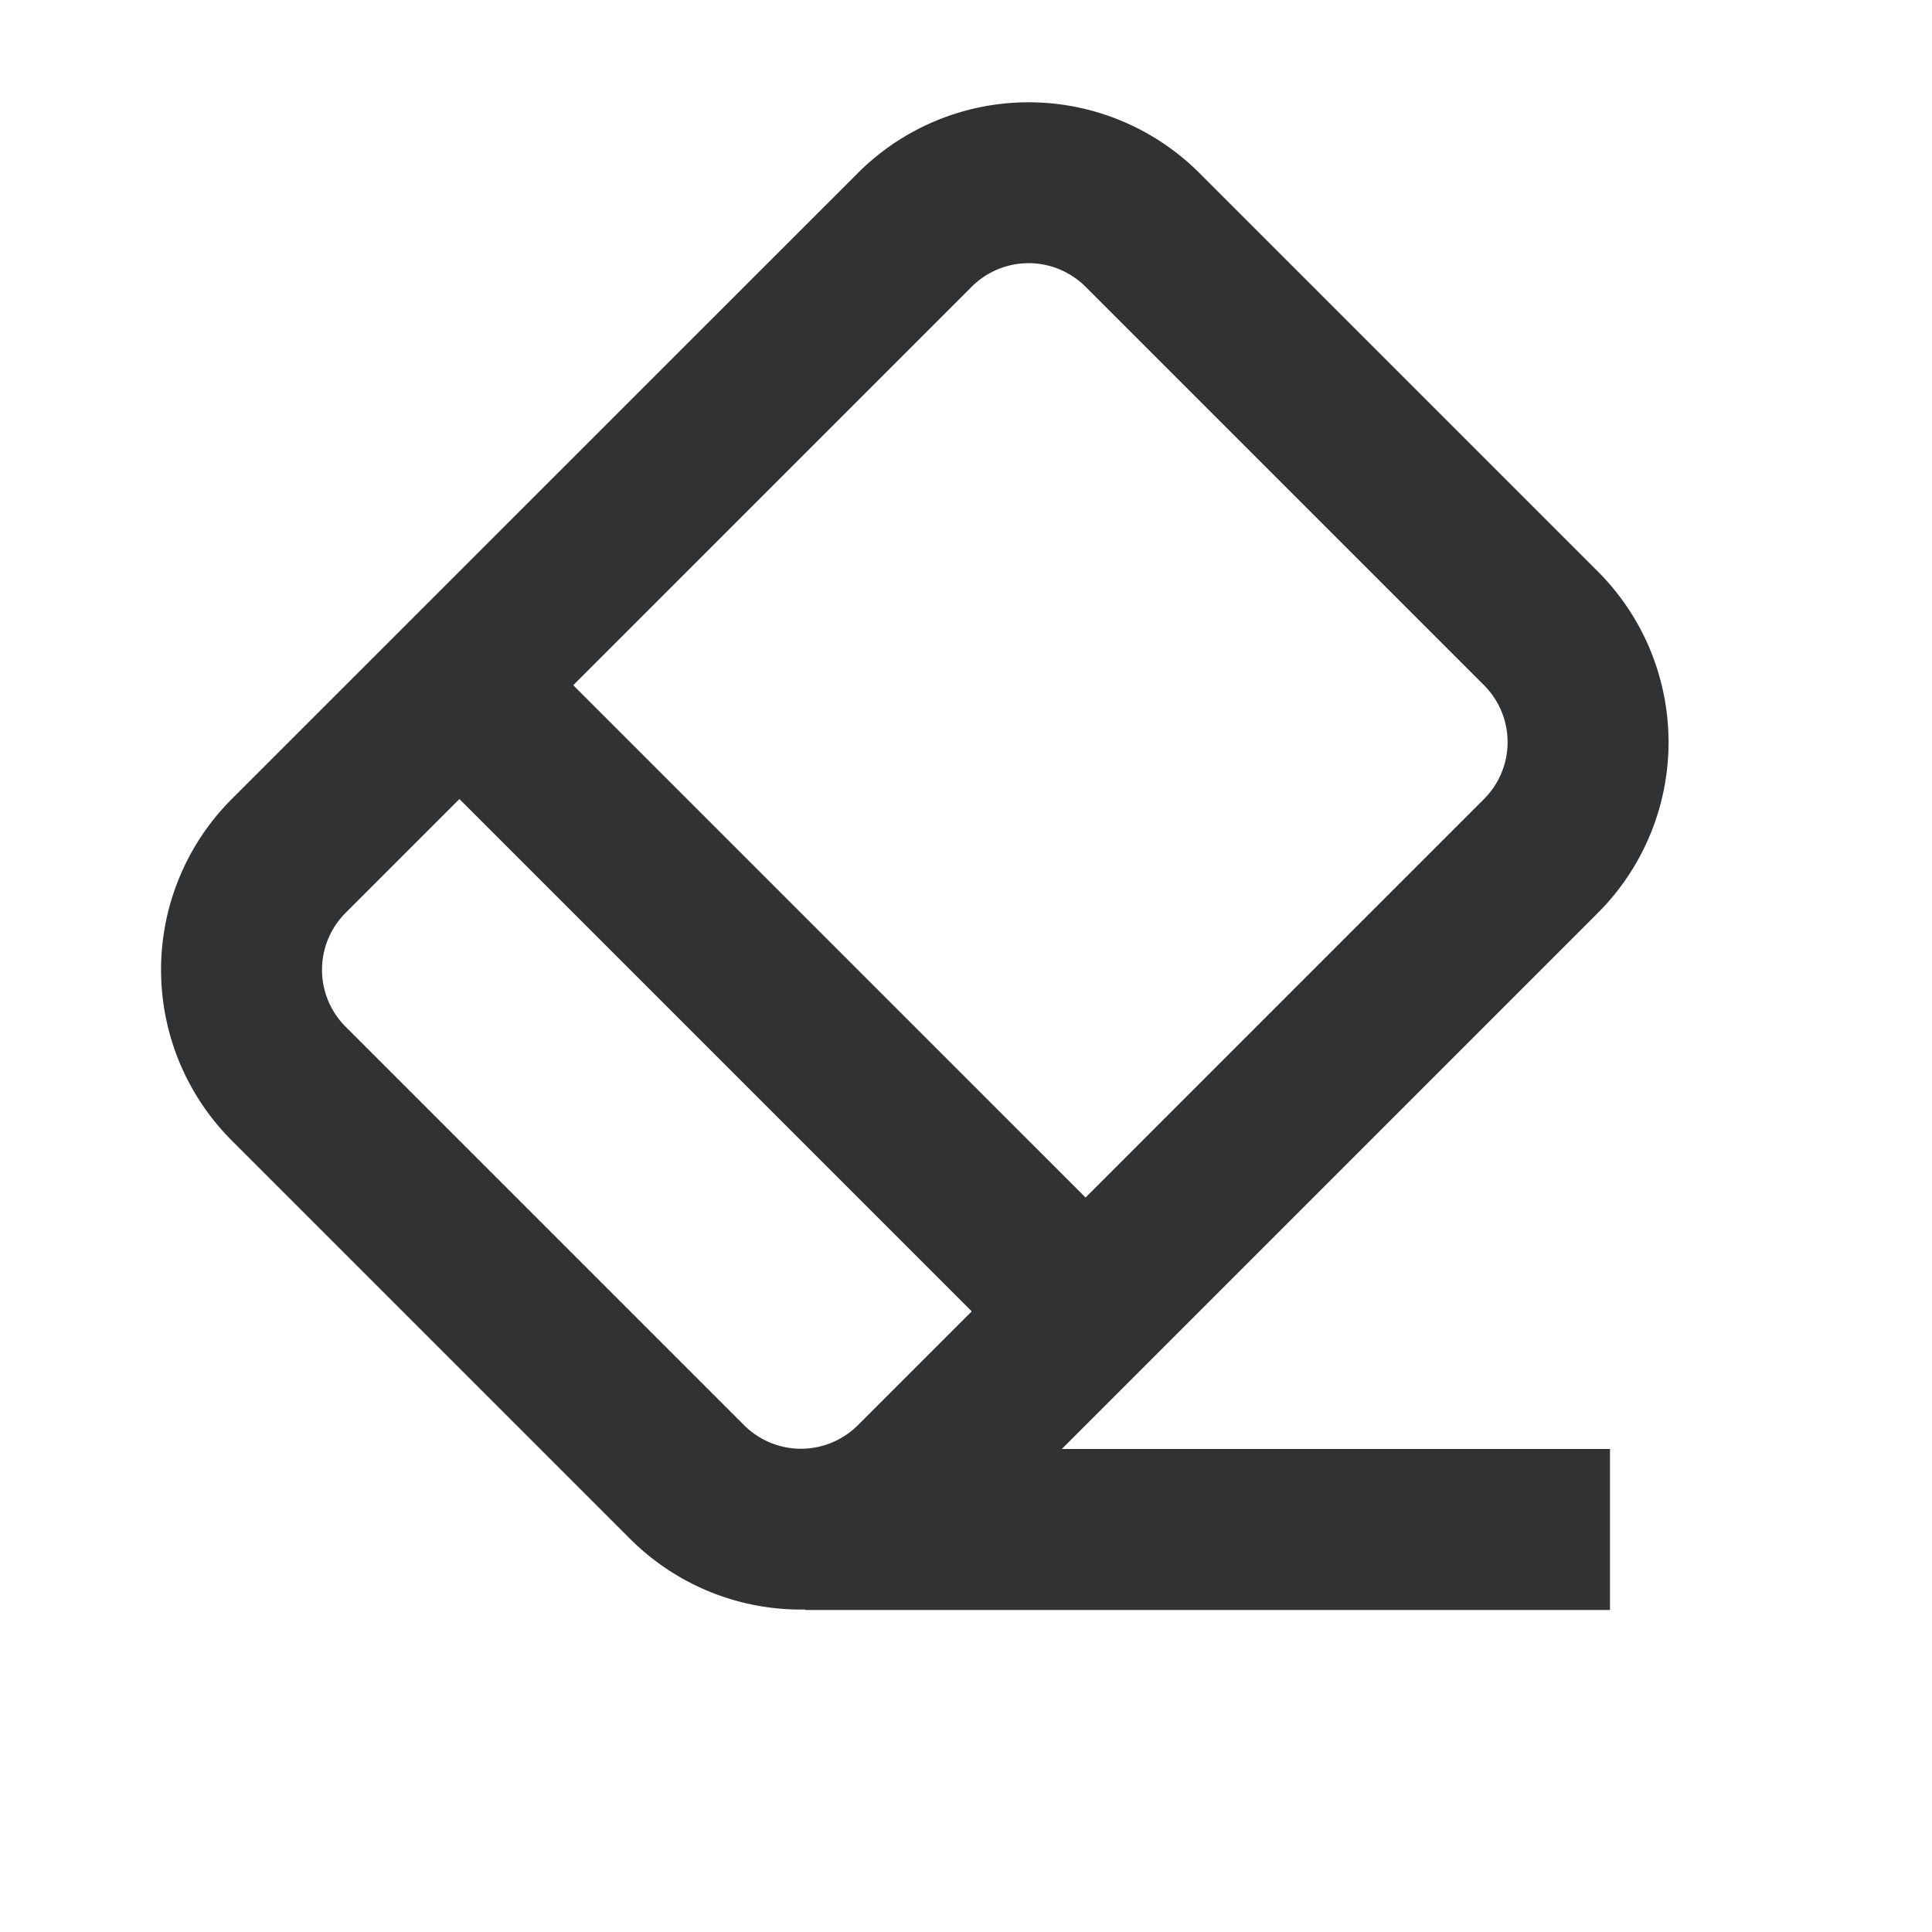 <svg xmlns="http://www.w3.org/2000/svg" width="24" height="24" fill="none" viewBox="0 0 24 24"><path fill="#313234" d="M10.657 2.149a3 3 0 0 1 4.242 0l4.95 4.95a3 3 0 0 1 0 4.242L13.19 18H20v2H10l.005-.006a3 3 0 0 1-2.176-.876l-4.95-4.95a3 3 0 0 1 0-4.242zM4.293 11.34a1 1 0 0 0 0 1.414l4.95 4.95a1 1 0 0 0 1.414 0l1.414-1.414-6.364-6.364zm9.192-7.778a1 1 0 0 0-1.414 0l-4.95 4.95 6.364 6.364 4.95-4.95a1 1 0 0 0 0-1.414z"/></svg>